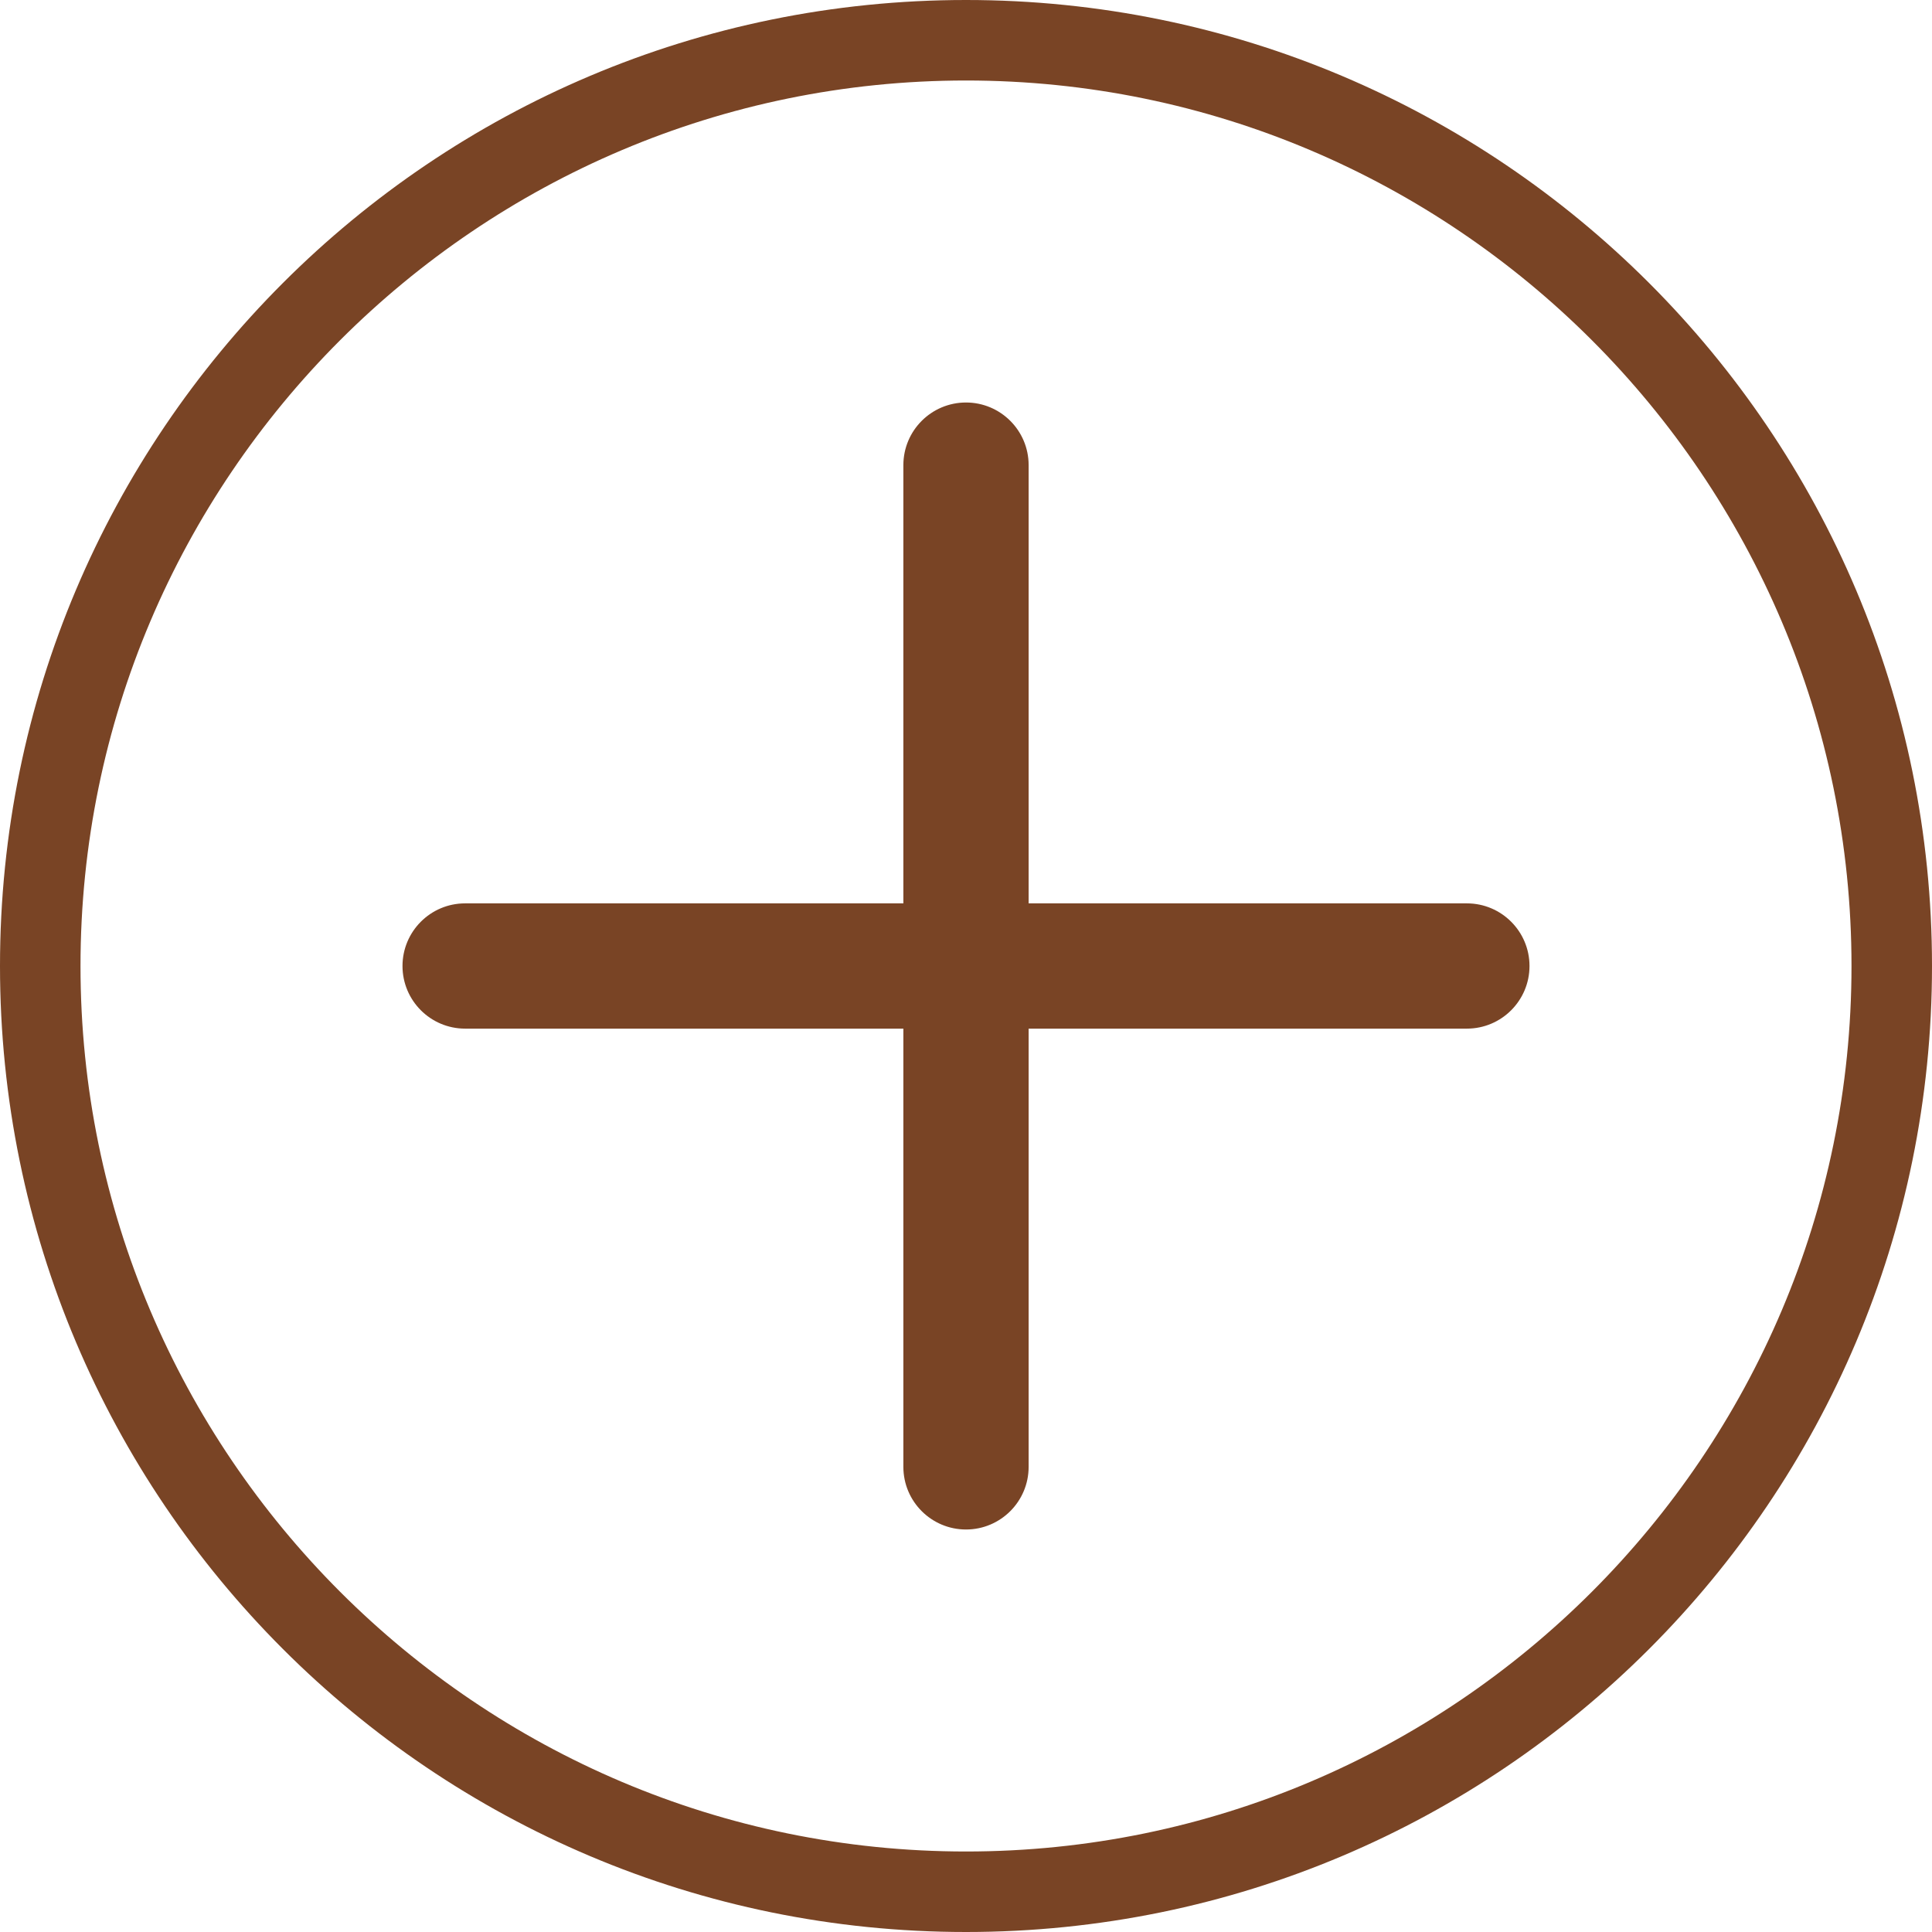 <svg xmlns:xlink="http://www.w3.org/1999/xlink" viewBox="0 0 24 24" fill="currentColor" xmlns="http://www.w3.org/2000/svg" aria-hidden="true" class="flex-shrink-0 pointer-events-none w-8 h-8 " width="24"  height="24" >
	<path fill-rule="evenodd" clip-rule="evenodd" d="M12 0C5.373 0 0 5.373 0 12C0 18.627 5.373 24 12 24C18.627 24 24 18.627 24 12C24 5.373 18.627 0 12 0ZM12 23C5.935 23 1 18.065 1 12C1 5.935 5.935 1 12 1C18.065 1 23 5.935 23 12C23 18.065 18.065 23 12 23ZM18.222 11.222H12.778V5.778C12.778 5.348 12.429 5 12 5C11.571 5 11.222 5.348 11.222 5.778V11.222H5.778C5.348 11.222 5 11.571 5 12C5 12.429 5.348 12.778 5.778 12.778H11.222V18.222C11.222 18.652 11.571 19 12 19C12.429 19 12.778 18.652 12.778 18.222V12.778H18.222C18.652 12.778 19 12.429 19 12C19 11.571 18.652 11.222 18.222 11.222Z" fill="#794425"></path>
</svg>